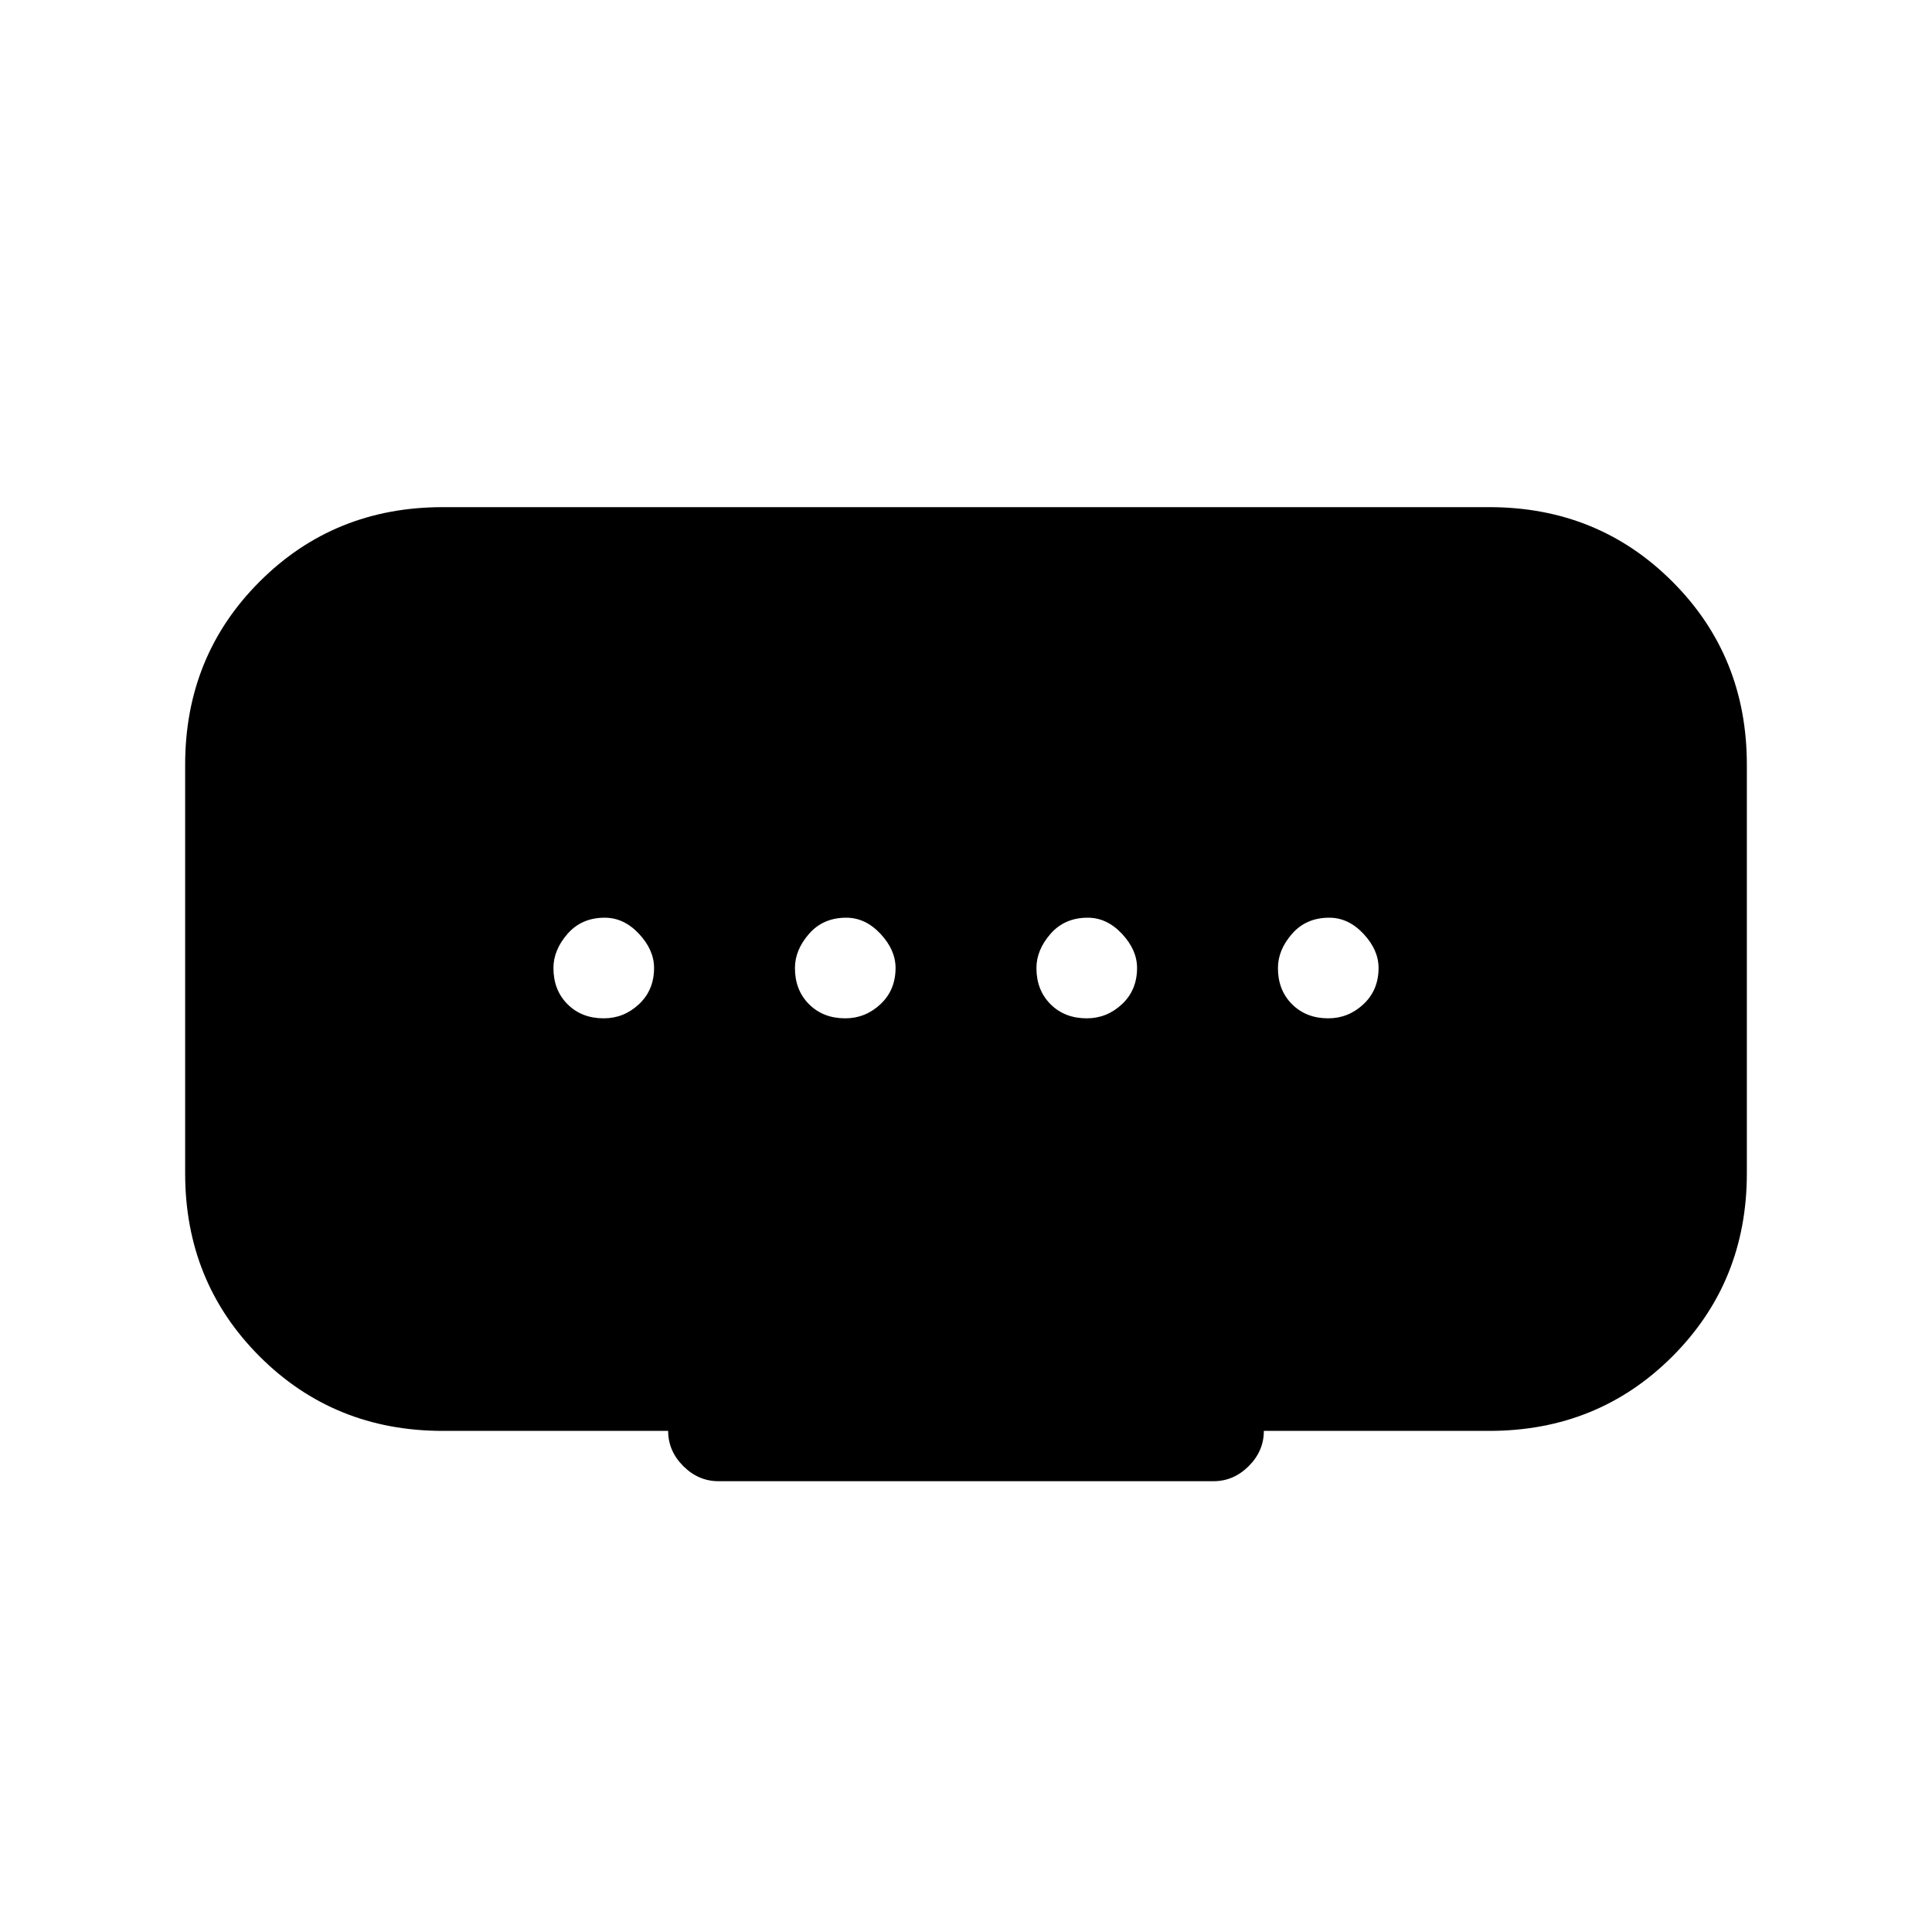 <svg xmlns="http://www.w3.org/2000/svg" height="48" viewBox="0 -960 960 960" width="48"><path d="M420-454q10 0 17.5-7.02t7.5-18q0-8.98-7.5-16.98t-17-8q-11.5 0-18.5 8.02t-7 17q0 10.98 7.01 17.98t17.99 7Zm-120 0q10 0 17.5-7.02t7.5-18q0-8.98-7.5-16.98t-17-8q-11.5 0-18.5 8.02t-7 17q0 10.98 7.01 17.98t17.99 7Zm240 0q10 0 17.5-7.02t7.5-18q0-8.98-7.5-16.98t-17-8q-11.5 0-18.5 8.02t-7 17q0 10.98 7.01 17.98 7.02 7 17.99 7Zm120 0q10 0 17.5-7.02t7.5-18q0-8.98-7.5-16.98t-17-8q-11.5 0-18.5 8.02t-7 17q0 10.98 7.01 17.98 7.02 7 17.99 7ZM332-249H220q-54 0-91-37t-37-91v-203q0-54 37-91t91-37h520q54 0 91 37t37 91v203q0 54-37 91t-91 37H628q0 10-7.51 17.5-7.52 7.5-17.49 7.5H357q-9.98 0-17.49-7.51Q332-239.02 332-249Z"/></svg>